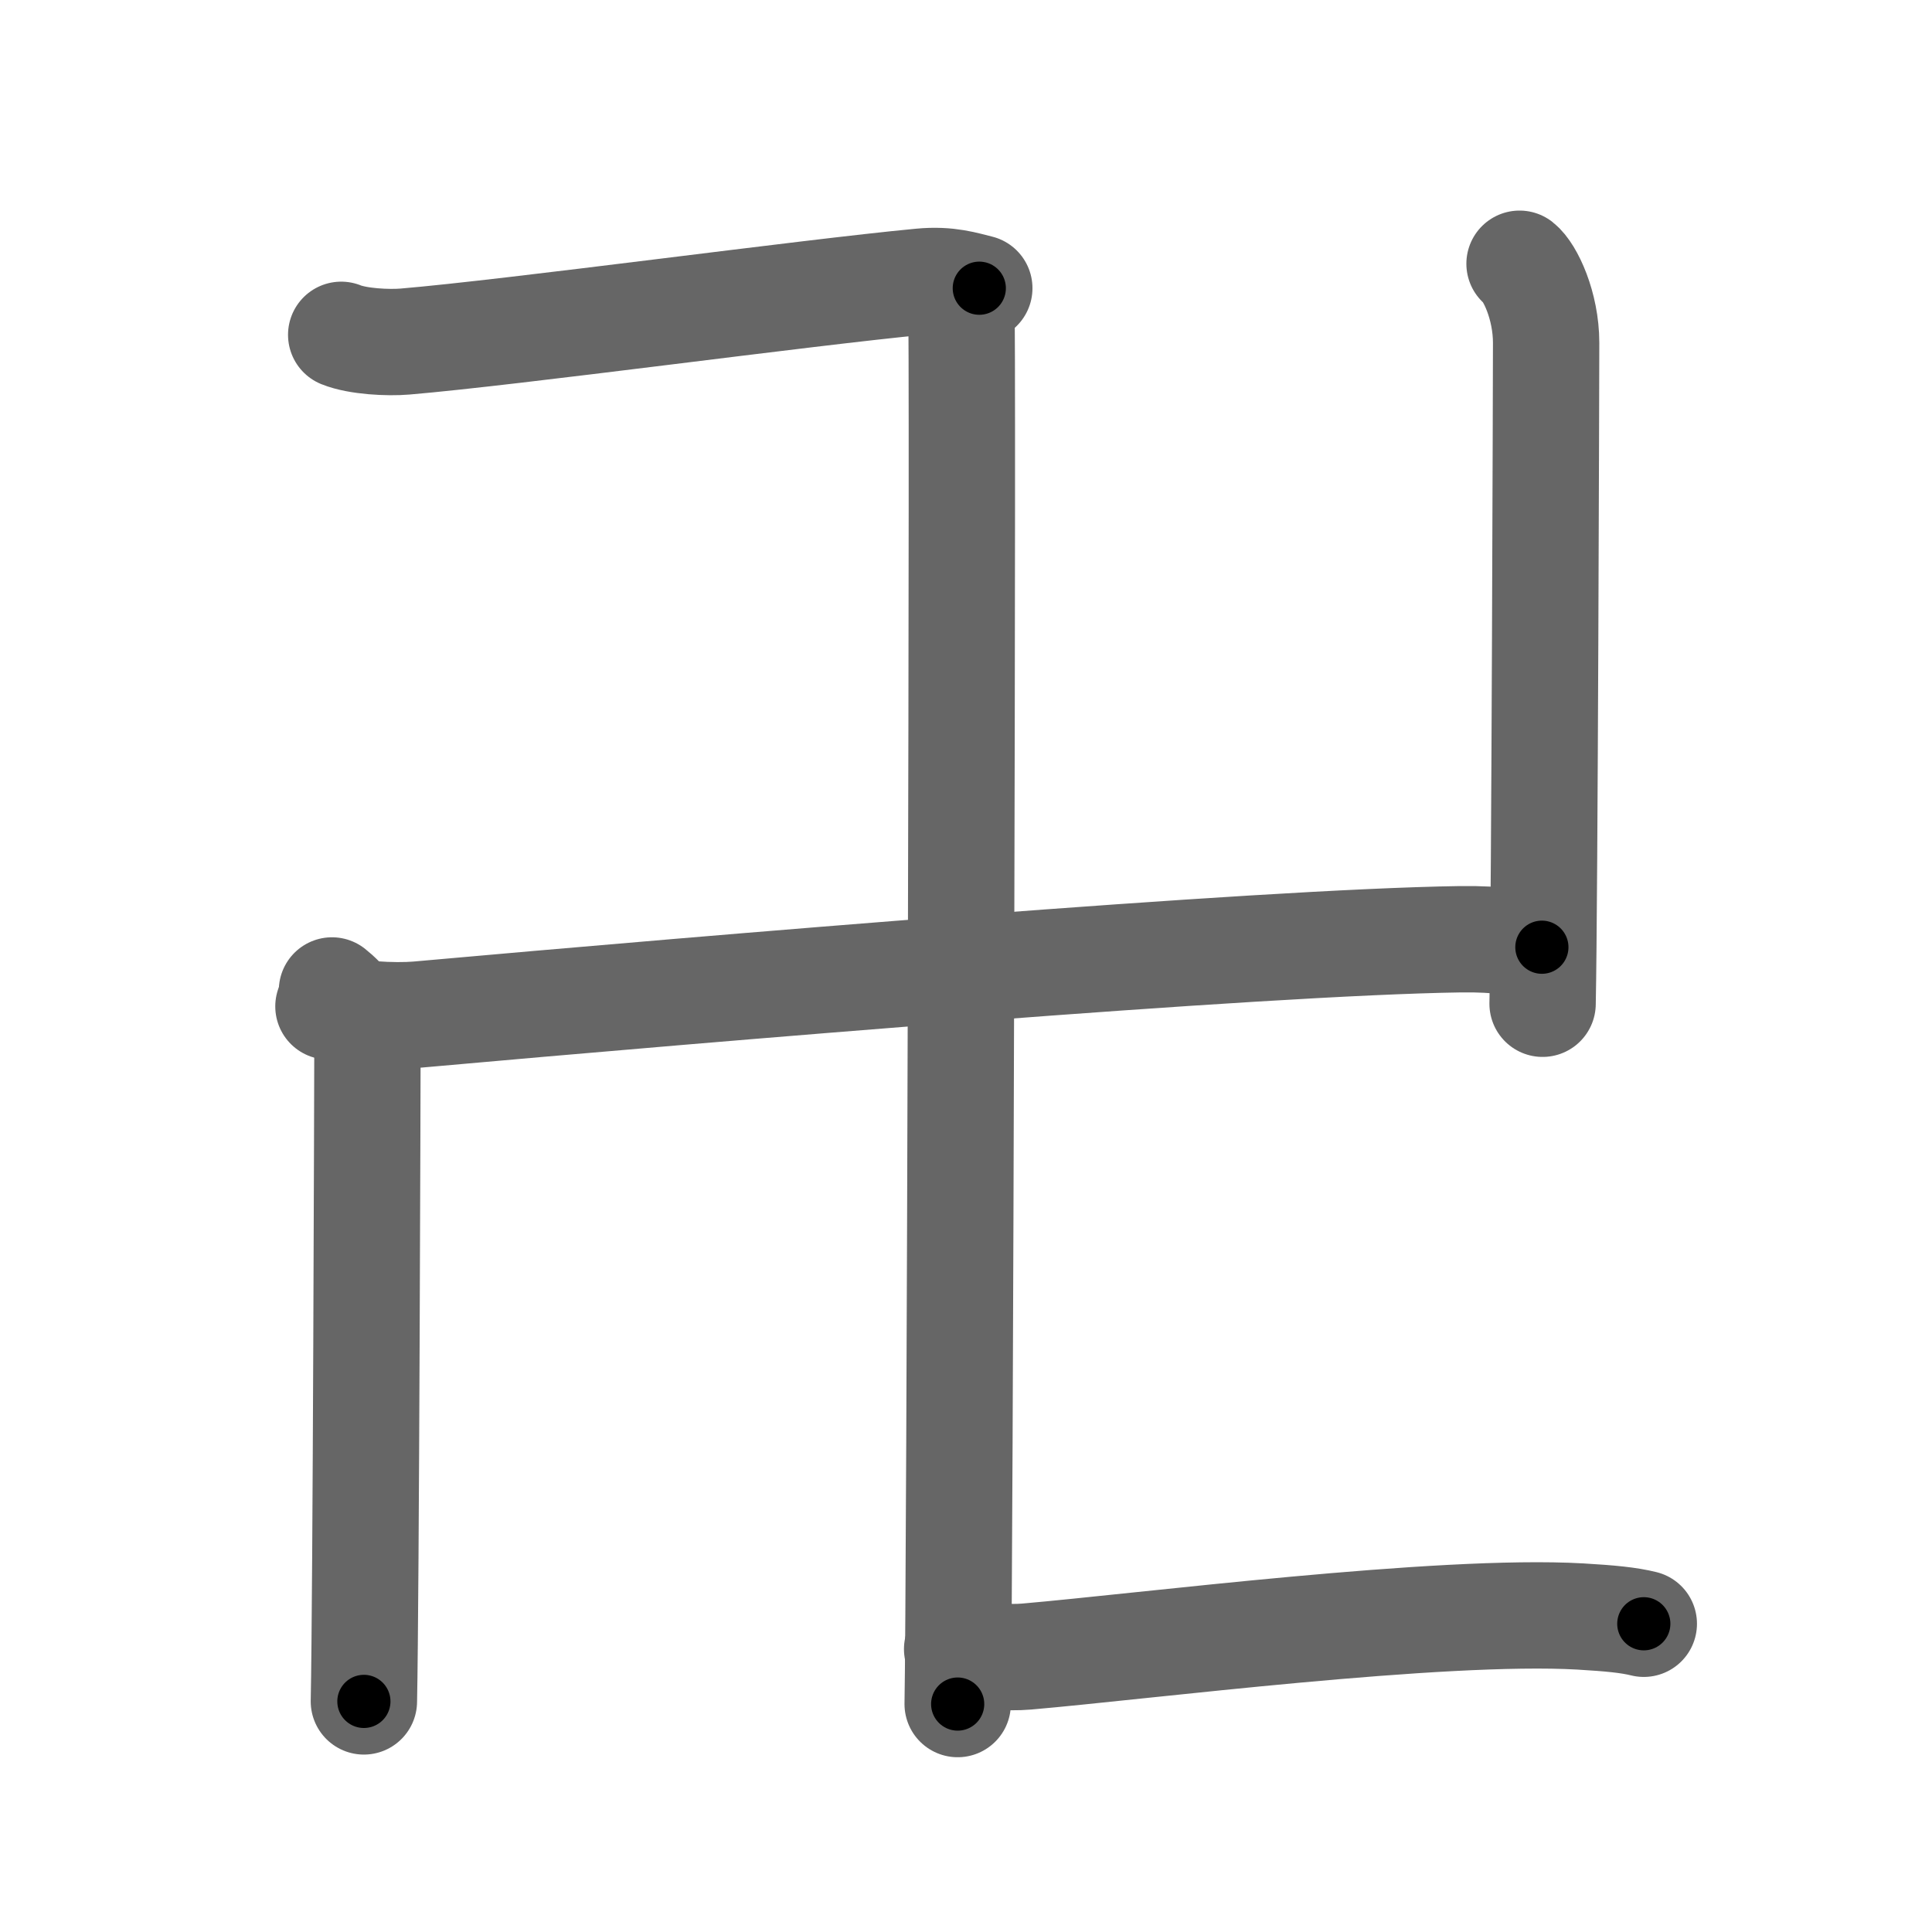 <svg xmlns="http://www.w3.org/2000/svg" width="109" height="109" viewBox="0 0 109 109" id="534d"><g fill="none" stroke="#666" stroke-width="6" stroke-linecap="round" stroke-linejoin="round"><g><path d="M19.25,18.89c0.94,0.38,2.66,0.46,3.6,0.38C29,18.75,45.5,16.5,51.96,15.89c1.56-0.15,2.5,0.18,3.29,0.37" /><g><path d="M18.53,56.78c1.31,0.46,3.72,0.57,5.03,0.46c16.67-1.49,47.34-4.08,58.84-4.25c2.18-0.03,3.5,0.22,4.59,0.45" /><g><path d="M54.23,16.85c0.12,0.94-0.08,73.41-0.2,79.29" /></g></g><path d="M85.73,14.88c0.6,0.47,1.5,2.37,1.5,4.46c0,0.95-0.08,31.41-0.2,37.29" /><path d="M18.73,55.88c0.6,0.47,2,1.87,2,3.46c0,0.95-0.08,30.78-0.2,36.65" /><path d="M54,93.04c1.02,0.42,2.9,0.51,3.92,0.42c6.71-0.58,23.33-2.71,31.24-2.26c1.7,0.1,2.73,0.2,3.58,0.41" /></g></g><g fill="none" stroke="#000" stroke-width="3" stroke-linecap="round" stroke-linejoin="round"><path d="M19.25,18.89c0.94,0.38,2.66,0.46,3.6,0.38C29,18.75,45.5,16.5,51.96,15.89c1.56-0.15,2.5,0.18,3.29,0.37" stroke-dasharray="36.284" stroke-dashoffset="36.284"><animate attributeName="stroke-dashoffset" values="36.284;36.284;0" dur="0.363s" fill="freeze" begin="0s;534d.click" /></path><path d="M18.53,56.78c1.31,0.46,3.72,0.57,5.03,0.46c16.67-1.49,47.34-4.08,58.84-4.25c2.18-0.03,3.5,0.22,4.59,0.45" stroke-dasharray="68.703" stroke-dashoffset="68.703"><animate attributeName="stroke-dashoffset" values="68.703" fill="freeze" begin="534d.click" /><animate attributeName="stroke-dashoffset" values="68.703;68.703;0" keyTimes="0;0.412;1" dur="0.88s" fill="freeze" begin="0s;534d.click" /></path><path d="M54.23,16.85c0.12,0.94-0.08,73.41-0.2,79.29" stroke-dasharray="79.292" stroke-dashoffset="79.292"><animate attributeName="stroke-dashoffset" values="79.292" fill="freeze" begin="534d.click" /><animate attributeName="stroke-dashoffset" values="79.292;79.292;0" keyTimes="0;0.596;1" dur="1.476s" fill="freeze" begin="0s;534d.click" /></path><path d="M85.73,14.88c0.6,0.47,1.5,2.37,1.5,4.46c0,0.95-0.08,31.41-0.2,37.29" stroke-dasharray="42.104" stroke-dashoffset="42.104"><animate attributeName="stroke-dashoffset" values="42.104" fill="freeze" begin="534d.click" /><animate attributeName="stroke-dashoffset" values="42.104;42.104;0" keyTimes="0;0.778;1" dur="1.897s" fill="freeze" begin="0s;534d.click" /></path><path d="M18.73,55.88c0.6,0.47,2,1.87,2,3.46c0,0.95-0.08,30.78-0.2,36.65" stroke-dasharray="40.772" stroke-dashoffset="40.772"><animate attributeName="stroke-dashoffset" values="40.772" fill="freeze" begin="534d.click" /><animate attributeName="stroke-dashoffset" values="40.772;40.772;0" keyTimes="0;0.823;1" dur="2.305s" fill="freeze" begin="0s;534d.click" /></path><path d="M54,93.04c1.02,0.42,2.9,0.51,3.92,0.42c6.71-0.58,23.33-2.71,31.24-2.26c1.7,0.1,2.73,0.2,3.58,0.41" stroke-dasharray="38.924" stroke-dashoffset="38.924"><animate attributeName="stroke-dashoffset" values="38.924" fill="freeze" begin="534d.click" /><animate attributeName="stroke-dashoffset" values="38.924;38.924;0" keyTimes="0;0.856;1" dur="2.694s" fill="freeze" begin="0s;534d.click" /></path></g></svg>